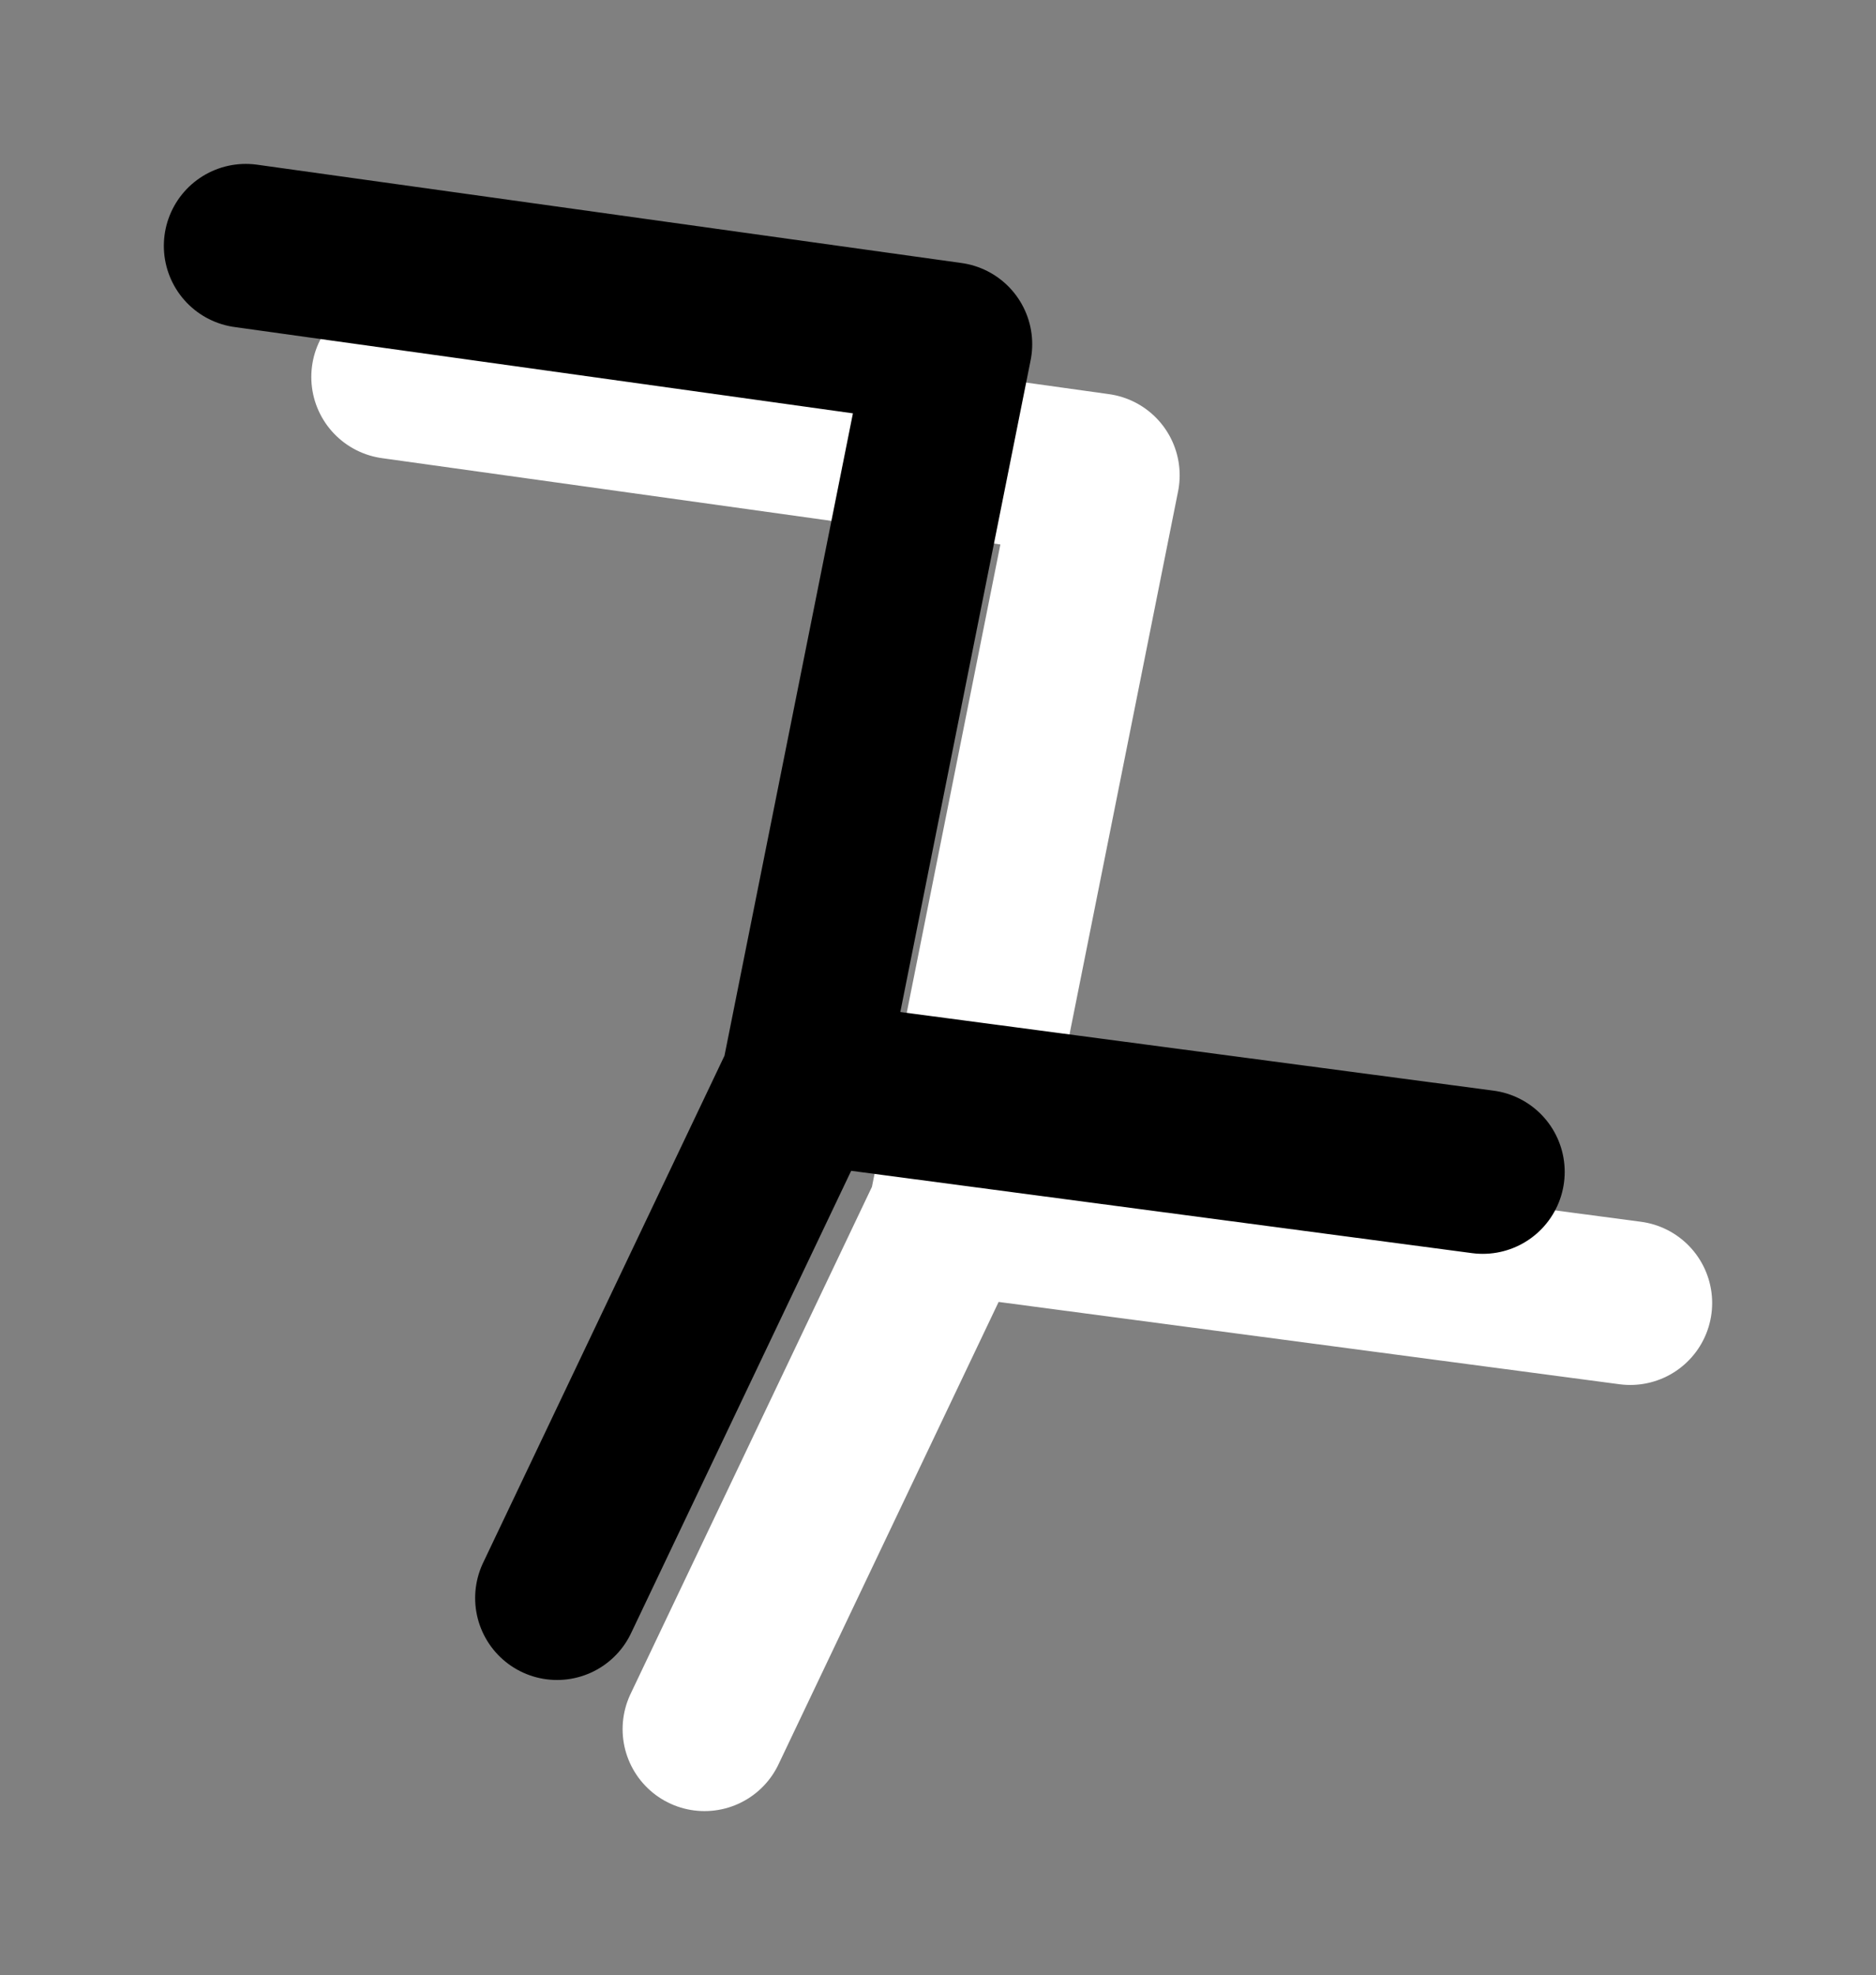 <?xml version="1.0" encoding="UTF-8" standalone="no"?>
<svg xmlns:xlink="http://www.w3.org/1999/xlink" height="12.05px" width="11.45px" xmlns="http://www.w3.org/2000/svg">
  <rect width="100%" height="100%" fill="#808080" stroke="none"/>
  <g transform="matrix(1.0, 0.0, 0.0, 1.0, 5.25, 5.65)">
    <path d="M4.7 2.3 L0.55 1.75 -0.95 4.9 M0.55 1.75 L1.45 -2.75 -2.85 -3.35" fill="none" stroke="#ffffff" stroke-linecap="round" stroke-linejoin="round" stroke-width="1.0"/>
    <path d="M-1.85 4.1 L-0.35 0.95 0.55 -3.55 -3.75 -4.15 M3.8 1.5 L-0.35 0.95" fill="none" stroke="#000000" stroke-linecap="round" stroke-linejoin="round" stroke-width="1.0"/>
  </g>
</svg>